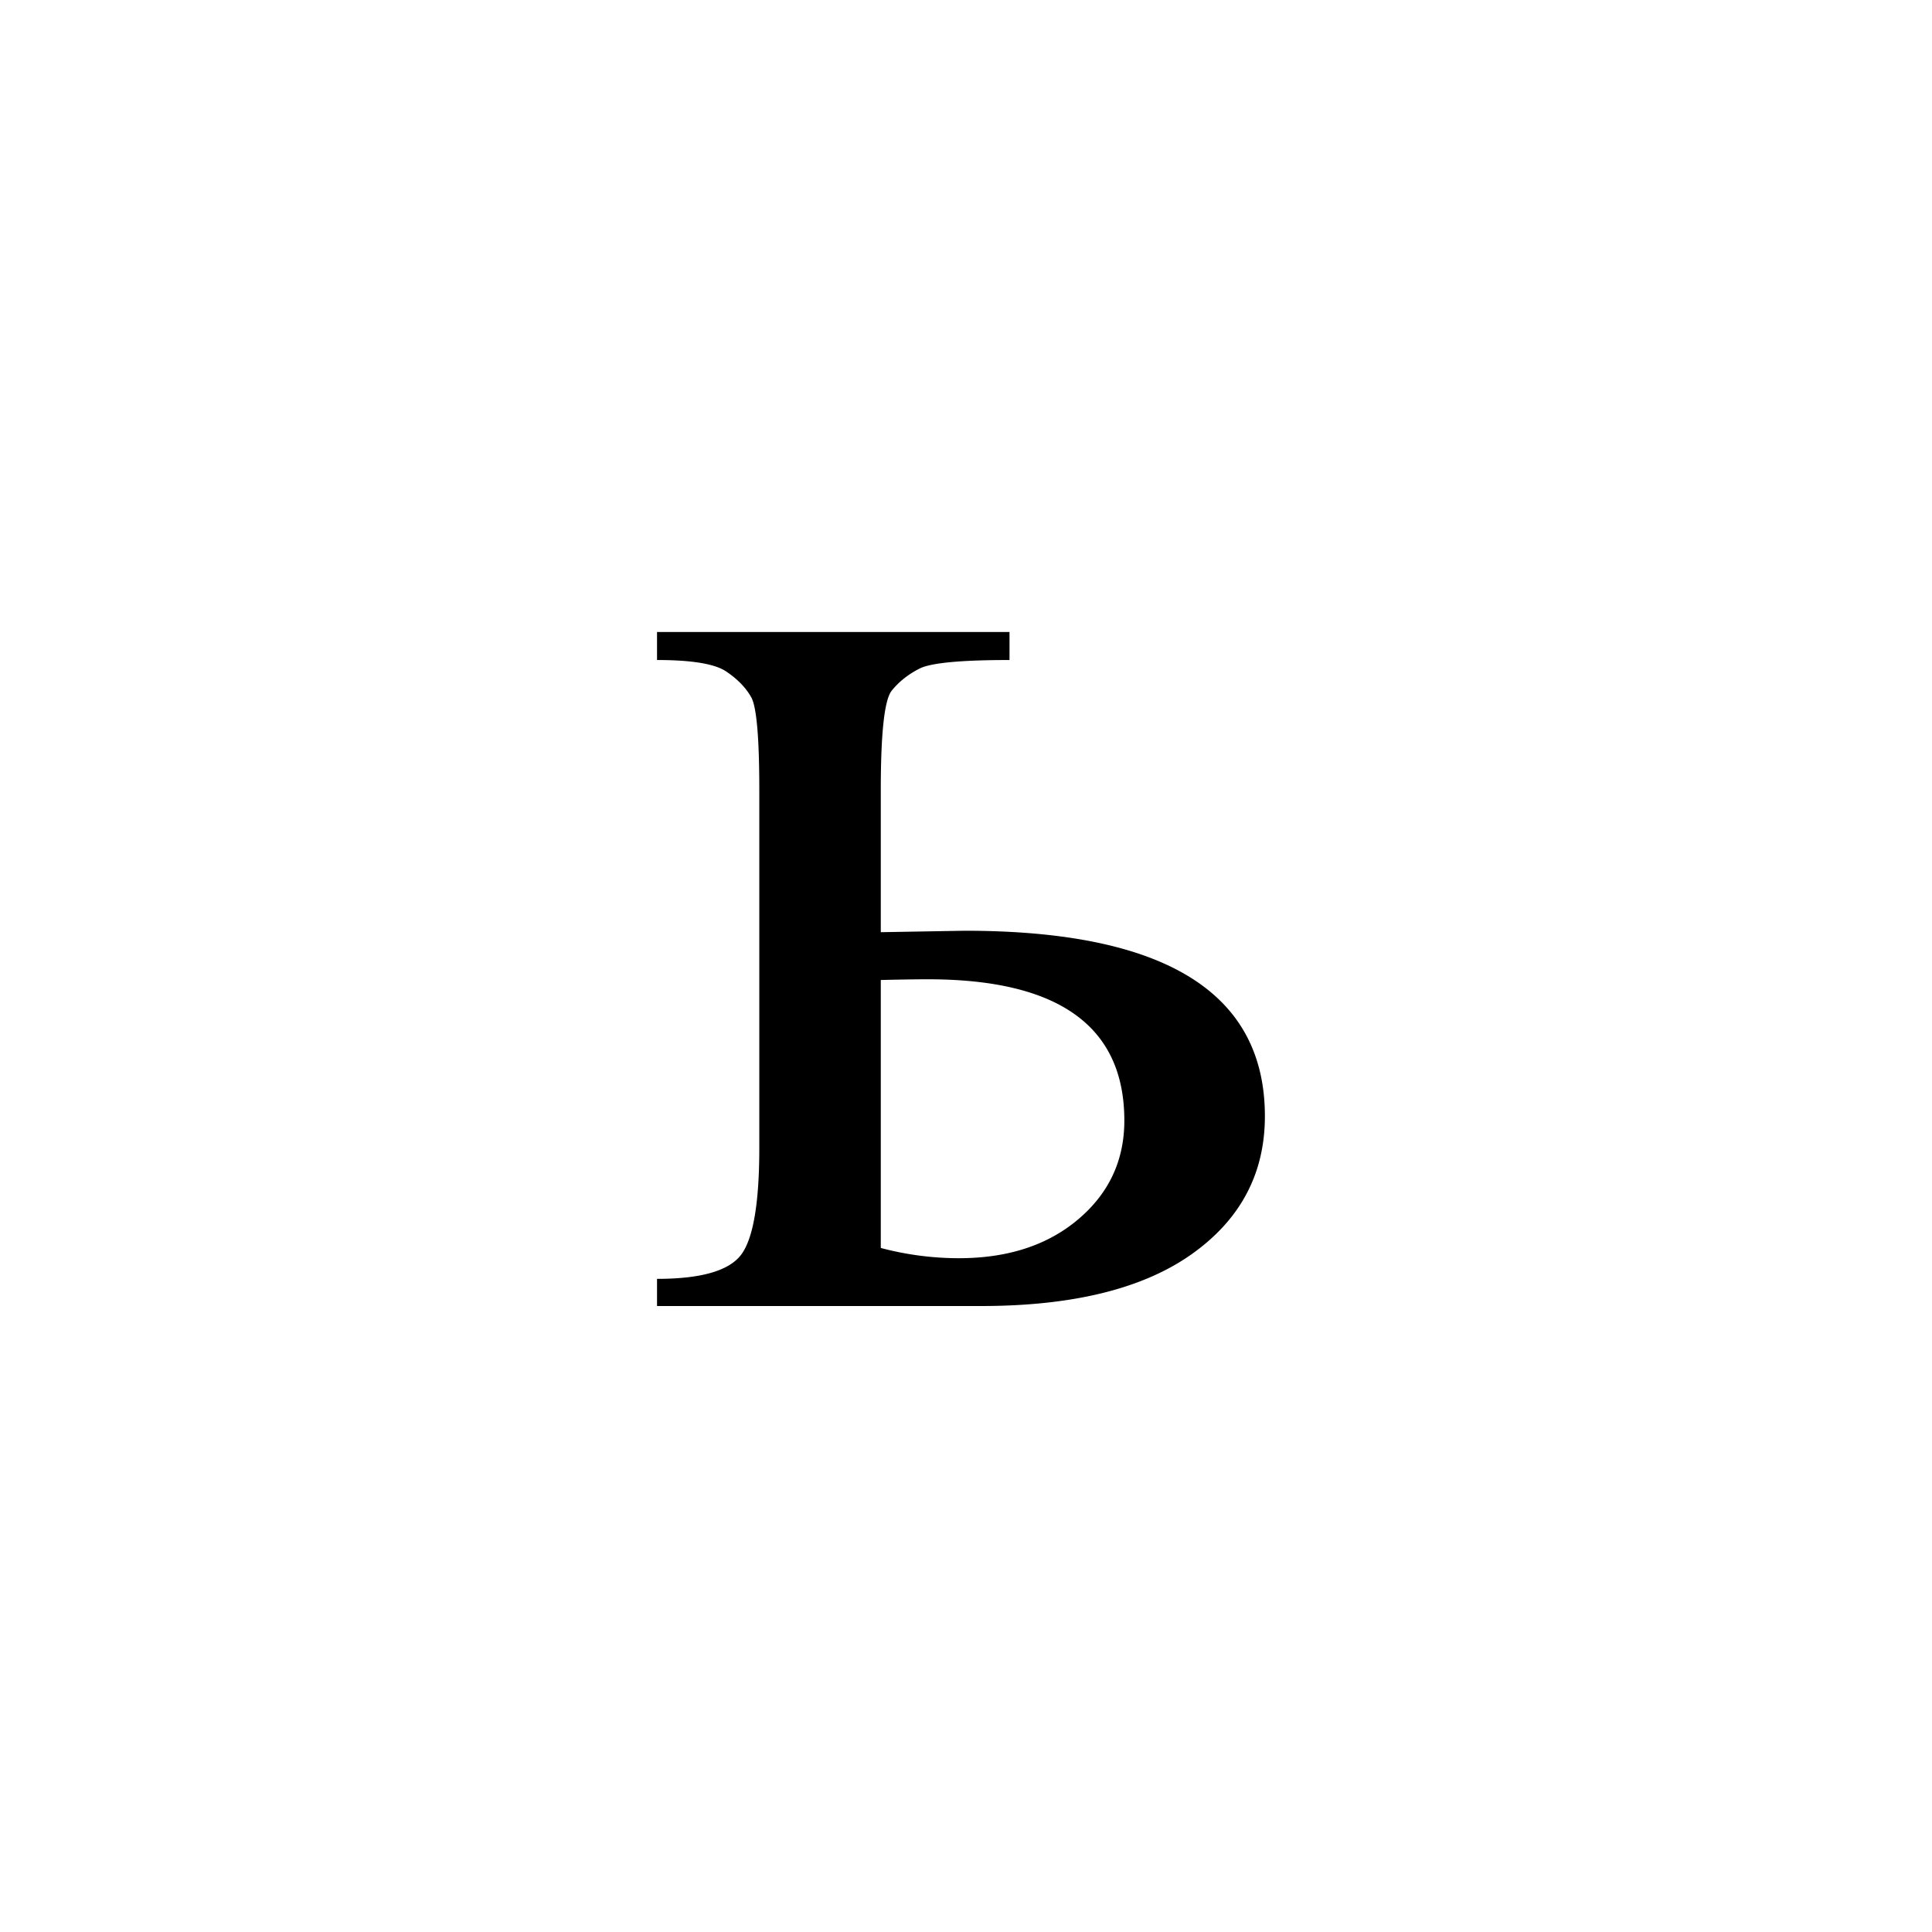 <?xml version="1.0" encoding="UTF-8"?><svg enable-background="new 0 0 250 250" height="250px" viewBox="0 0 250 250" width="250px" x="0px" xml:space="preserve" xmlns="http://www.w3.org/2000/svg" xmlns:xlink="http://www.w3.org/1999/xlink" y="0px"><defs><symbol id="7428be2ba" overflow="visible"><path d="M33.328-48.375l10.86-.188c25.894 0 38.843 8 38.843 24 0 7.43-3.164 13.383-9.484 17.86C67.234-2.234 58.145 0 46.28 0H4.375v-3.516c5.656 0 9.273-1.03 10.86-3.093 1.581-2.07 2.374-6.692 2.374-13.86V-66.75c0-6.79-.351-10.8-1.047-12.031-.699-1.239-1.777-2.348-3.234-3.328-1.46-.989-4.445-1.485-8.953-1.485v-3.625h45.61v3.625c-6.282 0-10.153.367-11.61 1.094-1.46.73-2.668 1.684-3.625 2.86-.95 1.167-1.422 5.464-1.422 12.89zm0 40.86a39.438 39.438 0 0 0 10.094 1.327c6.344 0 11.5-1.68 15.469-5.046 3.968-3.364 5.953-7.618 5.953-12.766 0-12.188-8.477-18.281-25.422-18.281-1.461 0-3.492.031-6.094.093zm0 0"/></symbol></defs><use x="80.645" xlink:href="#7428be2ba" y="169"/></svg>